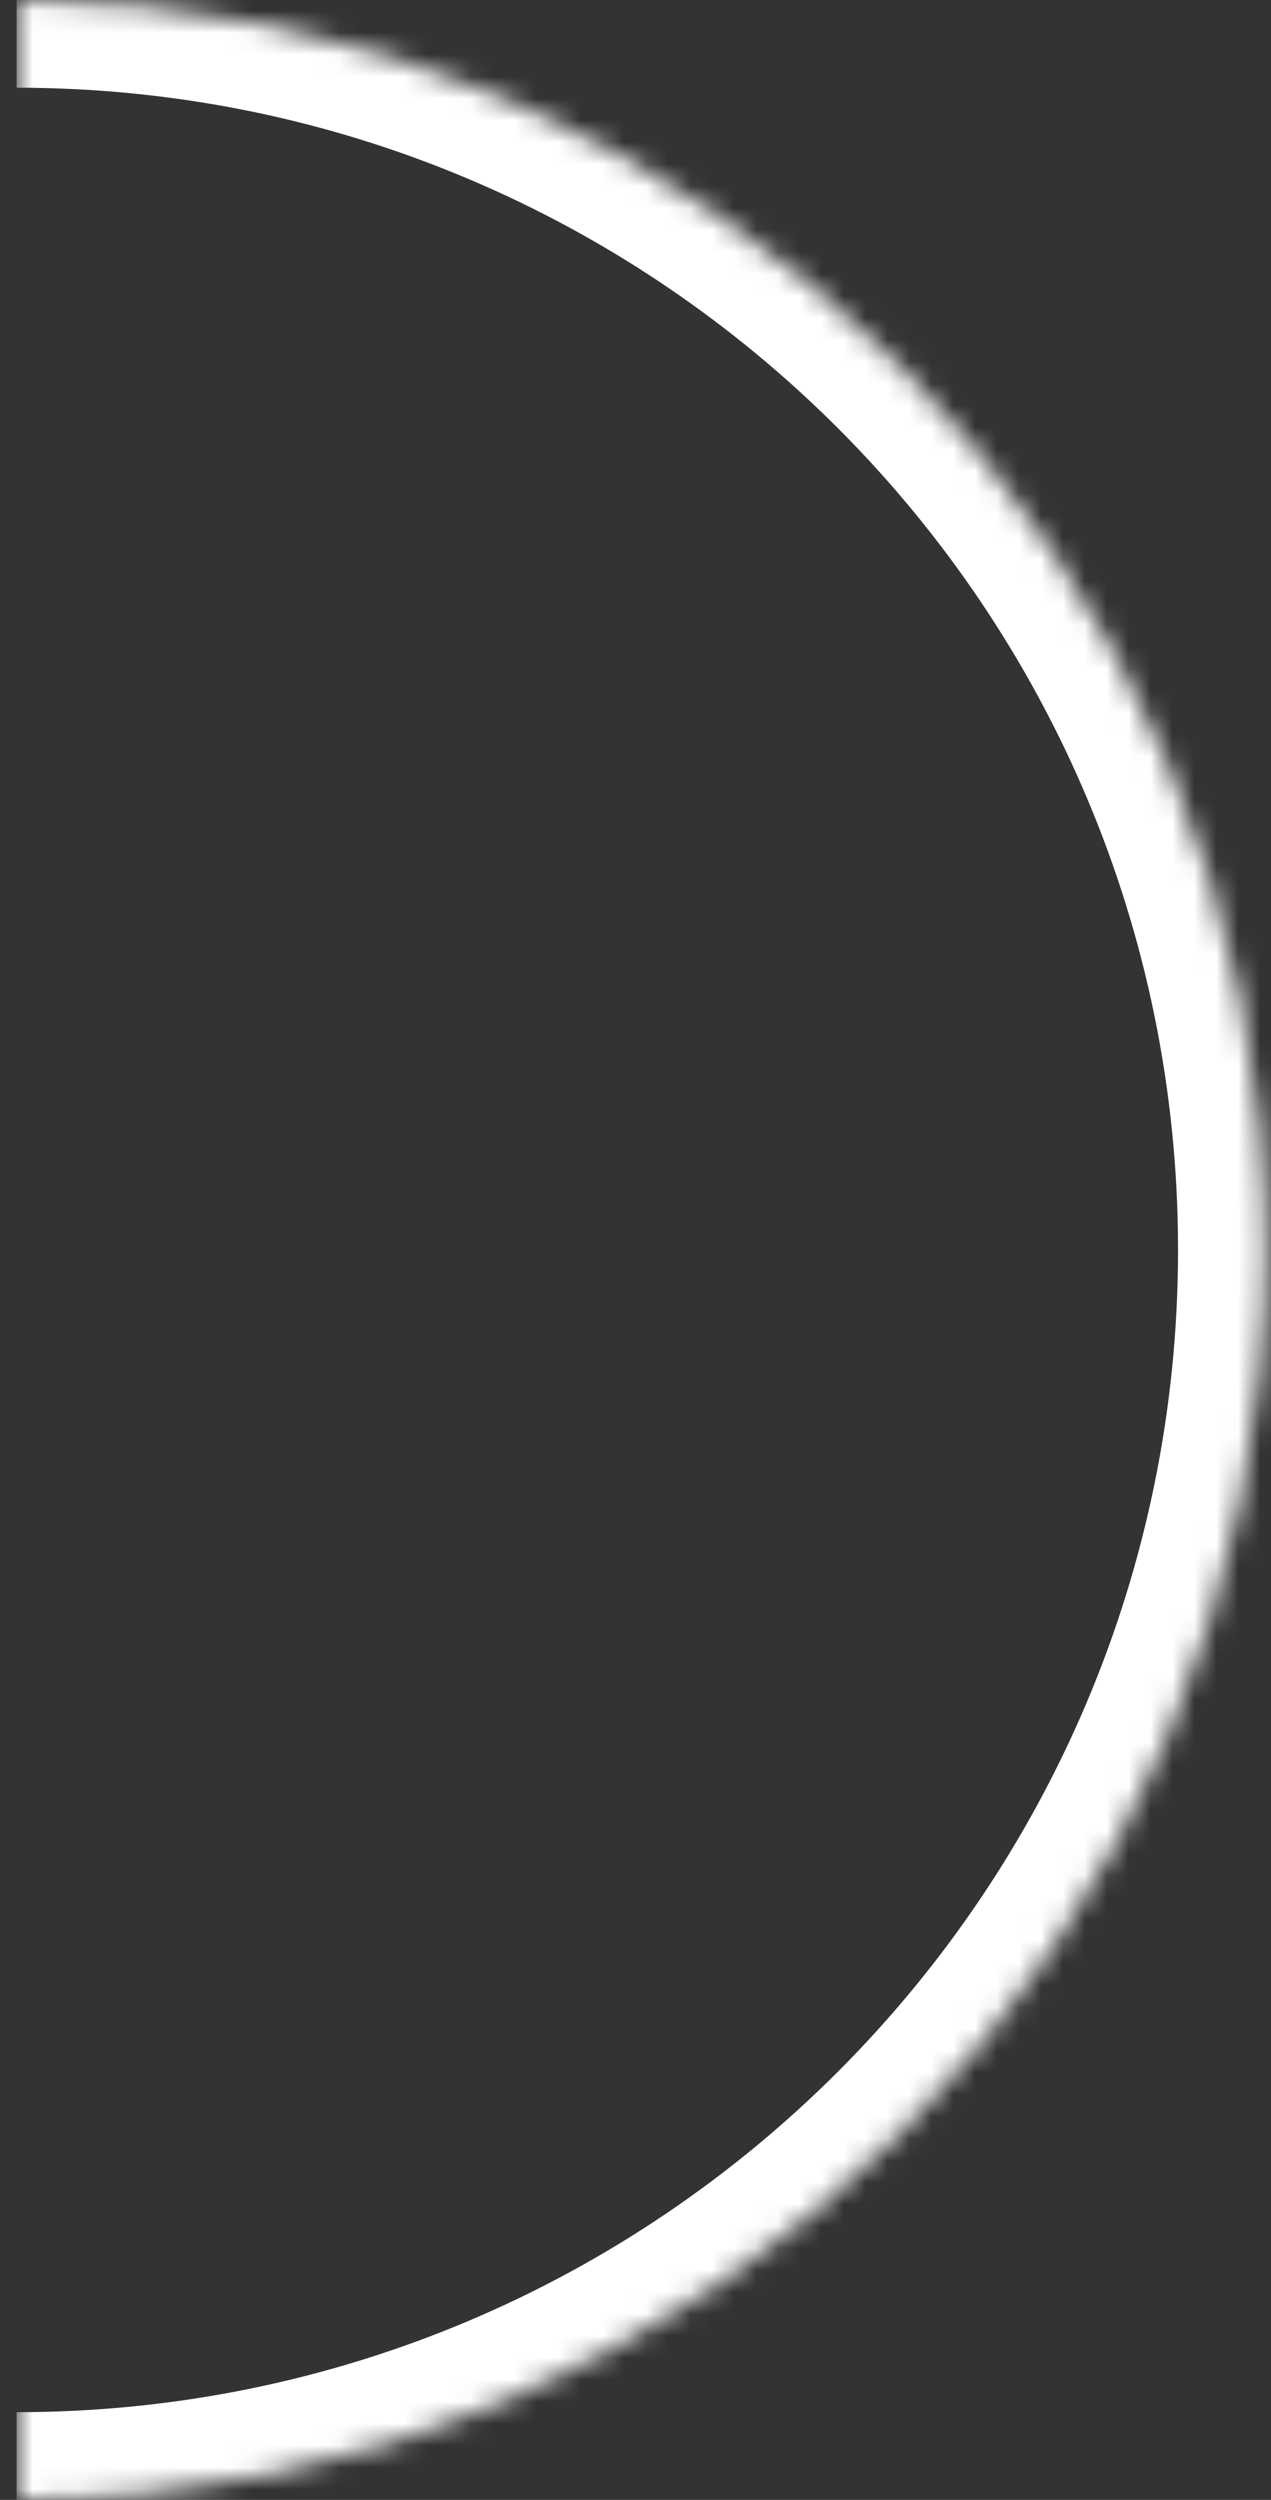 <svg width="58" height="114" viewBox="0 0 58 114" fill="none" xmlns="http://www.w3.org/2000/svg">
<rect x="0" y="0" width="58" height="114" fill="#333333" stroke="none"/>
<mask id="path-1-inside-1_111_4476" fill="white">
<path d="M0.758 -8.86794e-06C32.238 -6.11587e-06 57.758 25.519 57.758 56.999C57.758 88.48 32.238 114 0.758 114"/>
</mask>
<path d="M0.758 -8.86794e-06L0.758 4C30.029 4 53.758 27.728 53.758 56.999L57.758 56.999L61.758 56.999C61.758 23.31 34.447 -4 0.758 -4L0.758 -8.86794e-06ZM57.758 56.999L53.758 56.999C53.758 86.271 30.029 110 0.758 110L0.758 114L0.758 118C34.447 118 61.758 90.689 61.758 56.999L57.758 56.999Z" fill="white" mask="url(#path-1-inside-1_111_4476)"/>
</svg>
